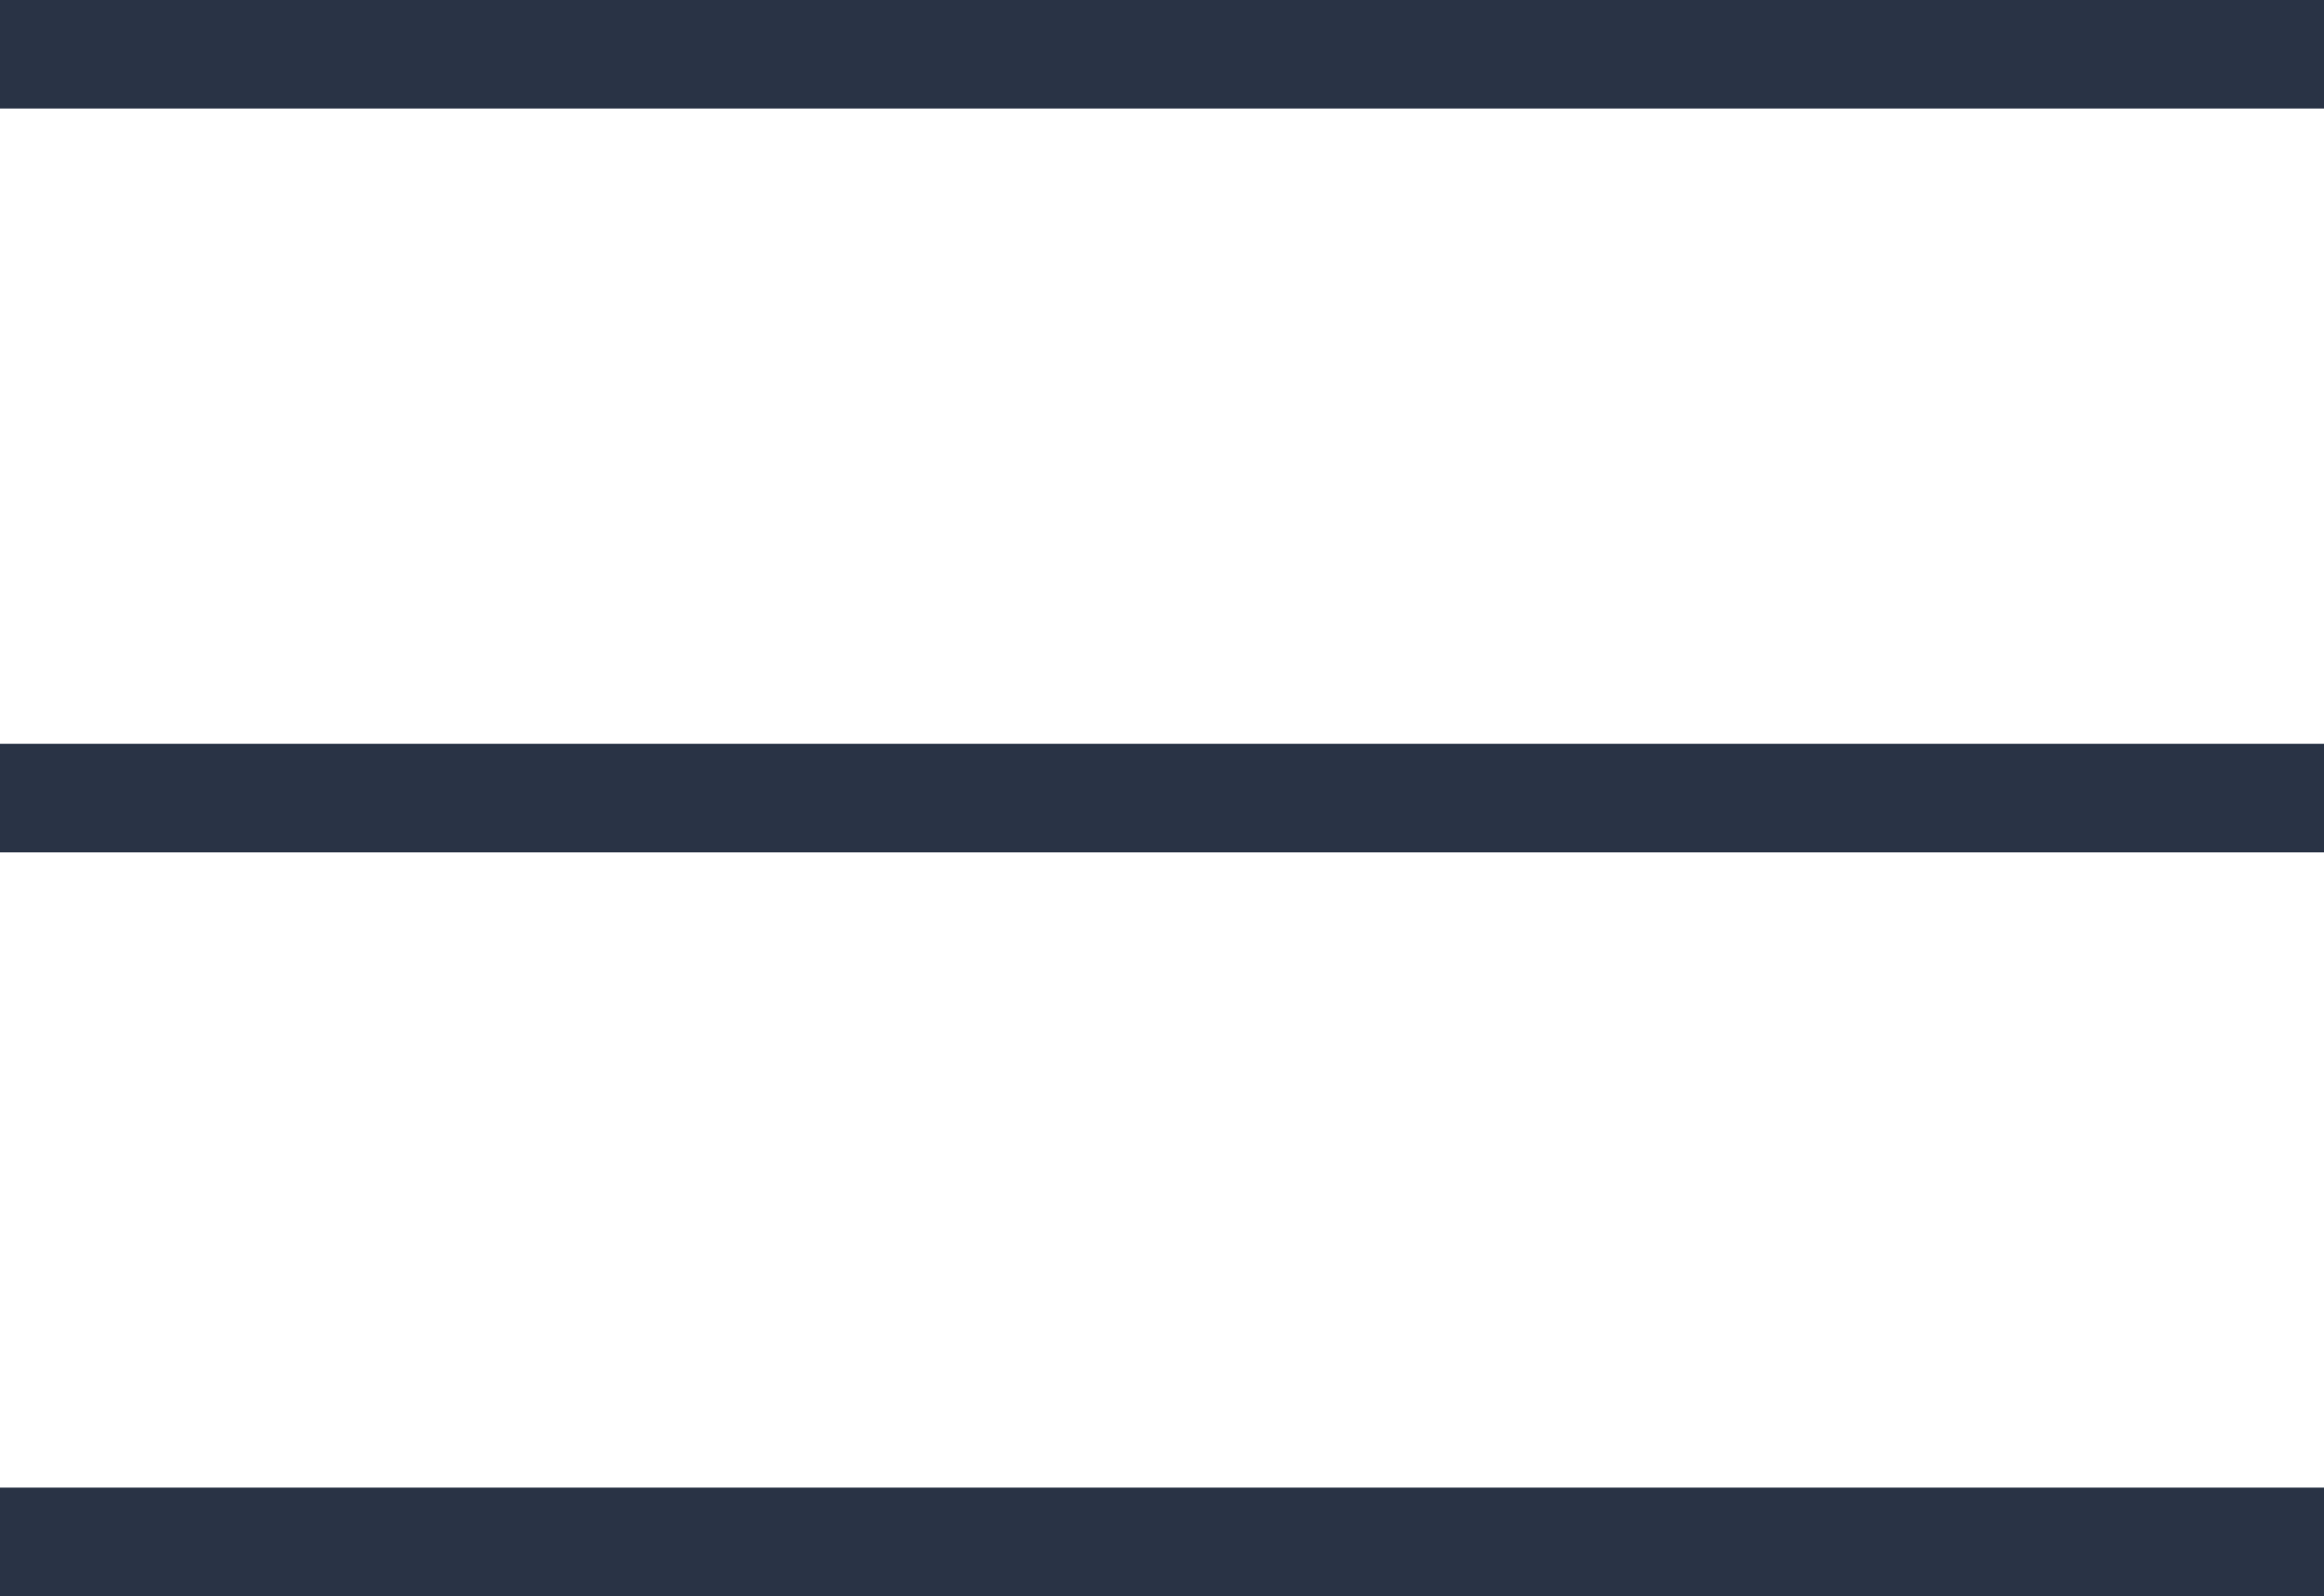 <svg xmlns="http://www.w3.org/2000/svg" shape-rendering="geometricPrecision" text-rendering="geometricPrecision" image-rendering="optimizeQuality" fill-rule="evenodd" clip-rule="evenodd" viewBox="0 0 512 351.67"><path fill-rule="nonzero" fill="#293345" d="M0 0h512v23.91H0V0zm0 327.76h512v23.91H0v-23.91zm0-163.88h512v23.91H0v-23.91z"/></svg>